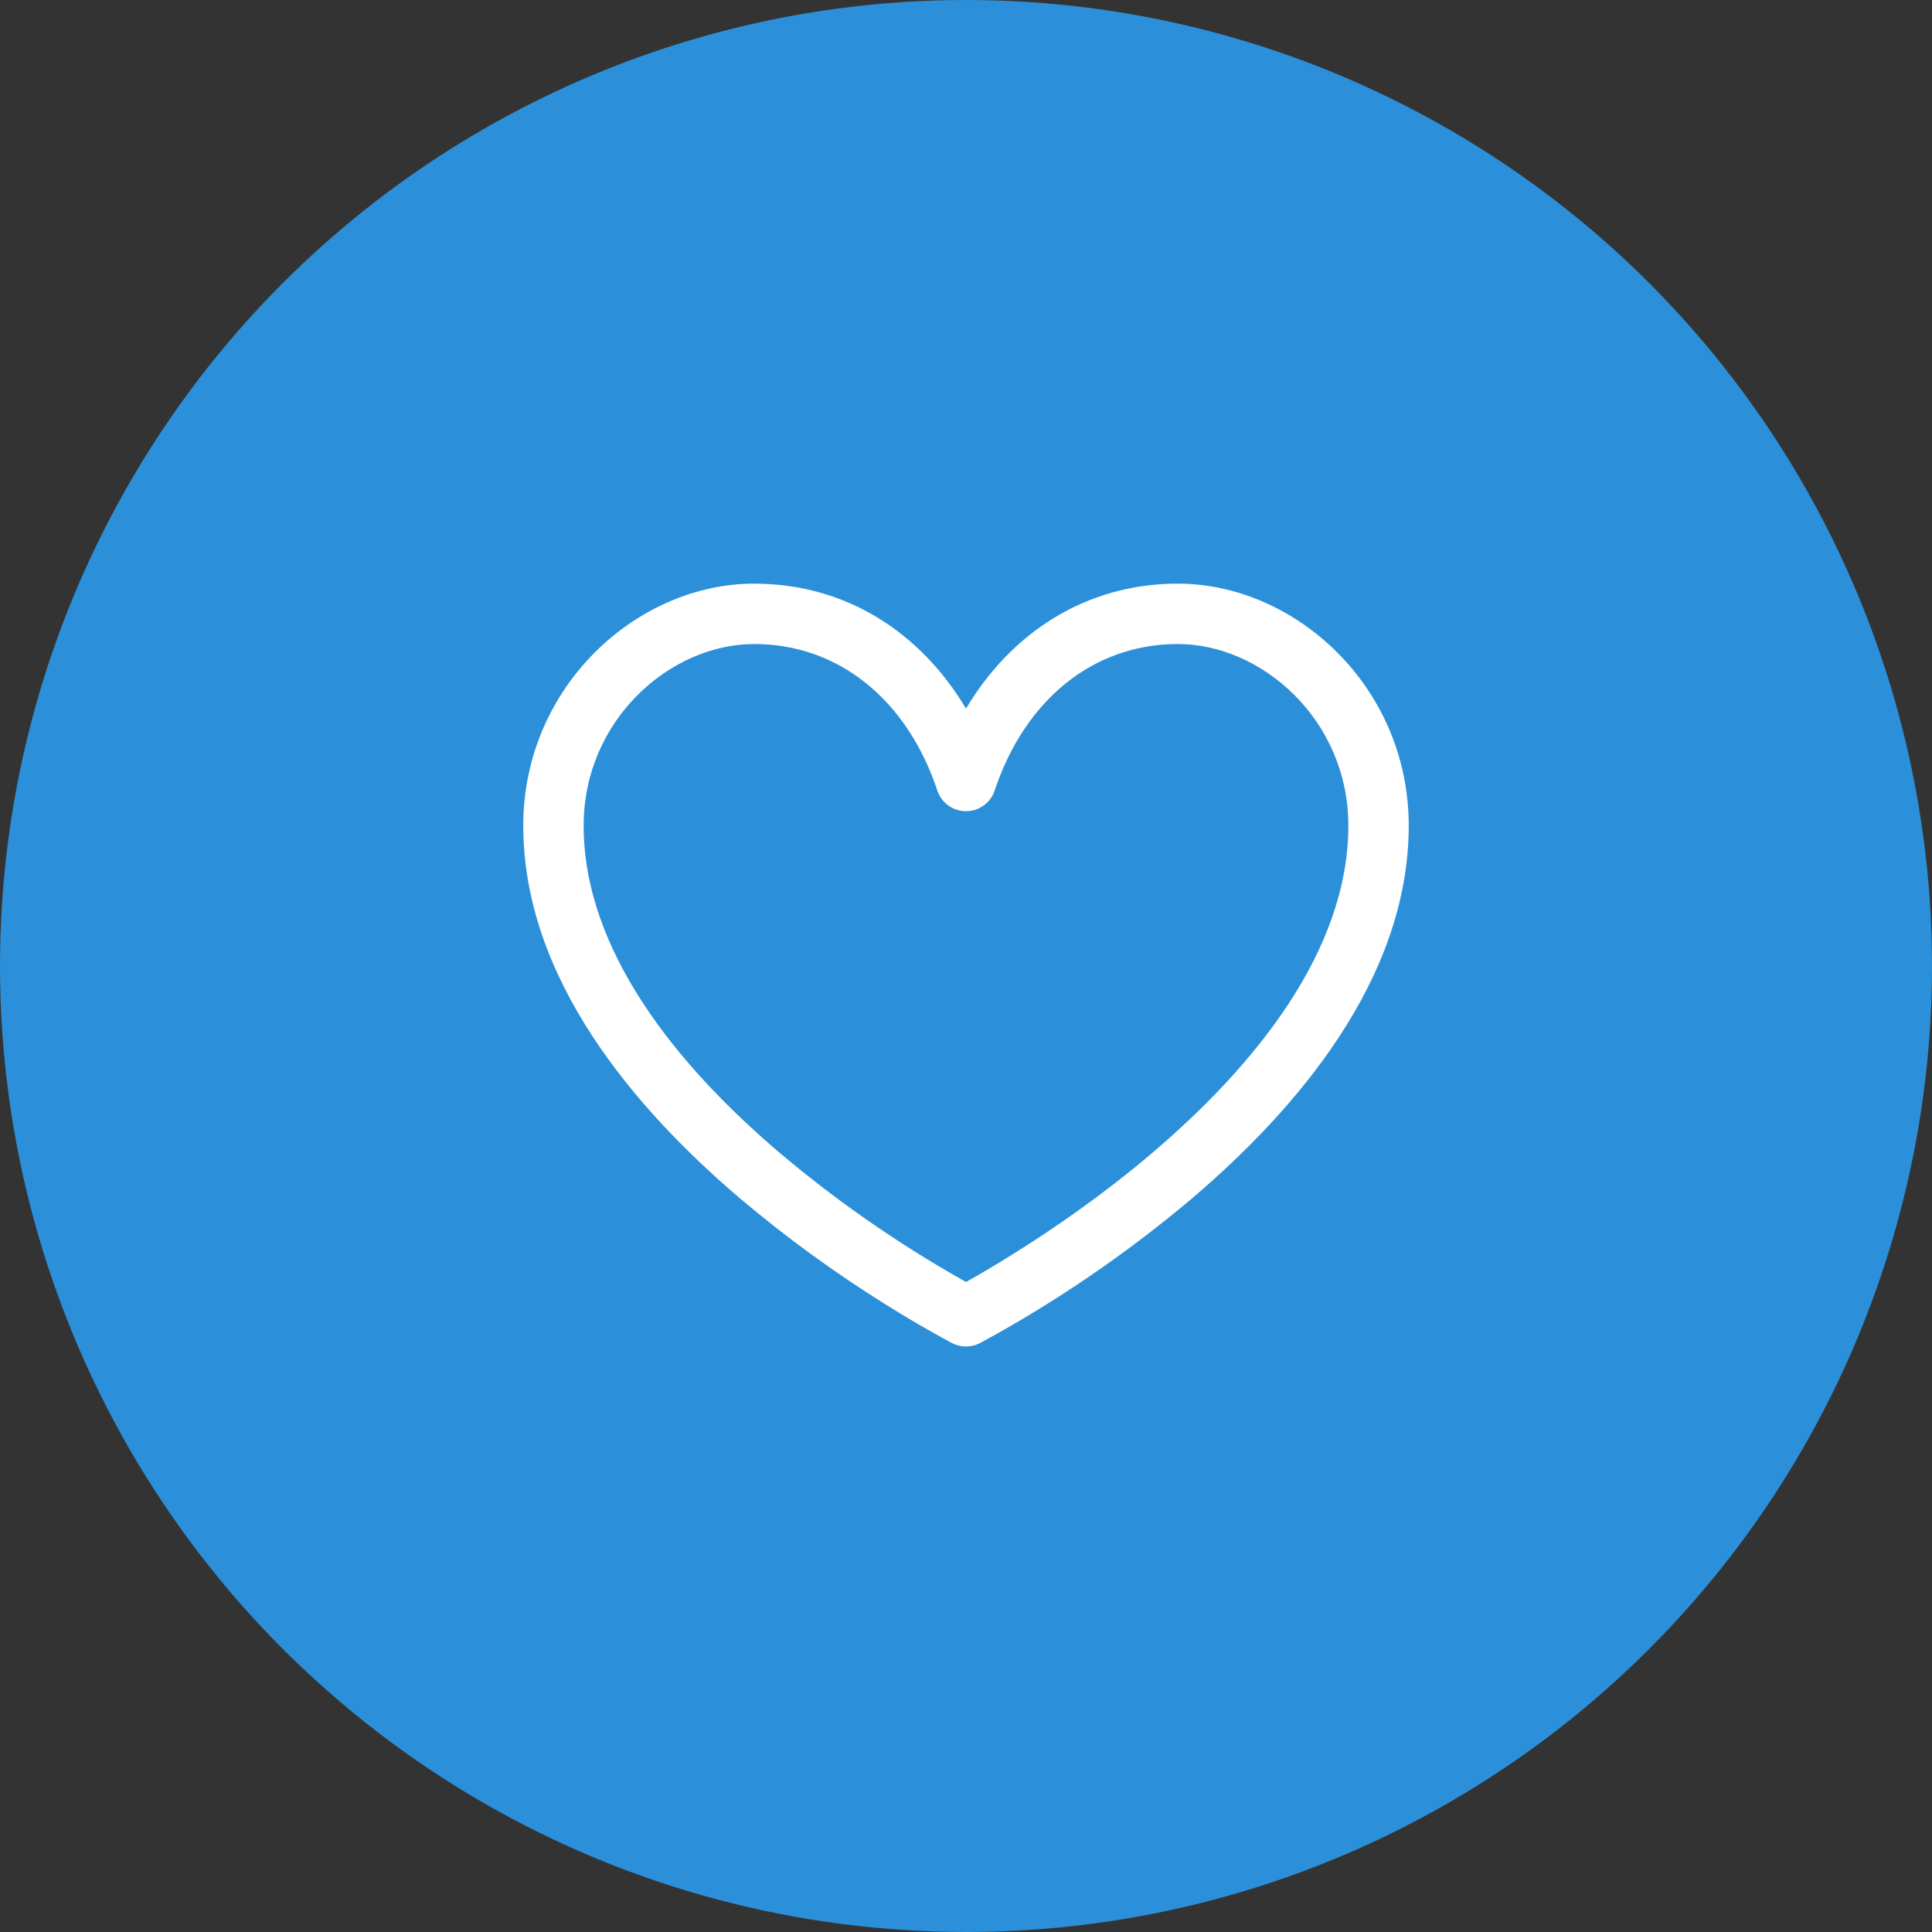 <svg width="32" height="32" viewBox="0 0 32 32" fill="none" xmlns="http://www.w3.org/2000/svg">
<rect x="0" y="0" width="32" height="32" fill="#333333" stroke="none"/>
<circle cx="16" cy="16" r="16" fill="#2B90D9"/>
<path fill-rule="evenodd" clip-rule="evenodd" d="M12.491 10.667C11.105 10.667 9.667 11.92 9.667 13.676C9.667 15.747 11.216 17.649 12.907 19.089C13.853 19.889 14.873 20.597 15.951 21.206L16 21.233L16.049 21.207C16.229 21.105 16.489 20.953 16.802 20.757C17.429 20.365 18.262 19.797 19.093 19.089C20.784 17.649 22.333 15.747 22.333 13.676C22.333 11.92 20.895 10.667 19.509 10.667C18.105 10.667 16.975 11.593 16.474 13.095C16.441 13.195 16.377 13.281 16.292 13.342C16.207 13.403 16.105 13.436 16 13.436C15.895 13.436 15.793 13.403 15.708 13.342C15.623 13.281 15.559 13.195 15.526 13.095C15.025 11.593 13.894 10.667 12.491 10.667ZM16 21.802L16.229 22.247C16.158 22.283 16.079 22.302 16 22.302C15.92 22.302 15.842 22.283 15.771 22.247L16 21.802ZM8.667 13.675C8.667 11.369 10.553 9.667 12.491 9.667C14.02 9.667 15.254 10.484 16 11.737C16.747 10.484 17.98 9.667 19.509 9.667C21.447 9.667 23.333 11.368 23.333 13.676C23.333 16.221 21.466 18.383 19.741 19.851C18.662 20.762 17.493 21.561 16.252 22.235L16.235 22.243L16.231 22.245L16.229 22.246L16 21.802L15.771 22.247L15.769 22.245L15.765 22.243L15.748 22.235C15.381 22.037 15.02 21.827 14.667 21.605C13.823 21.079 13.019 20.492 12.259 19.851C10.533 18.382 8.667 16.221 8.667 13.676V13.675Z" fill="white"/>
</svg>
